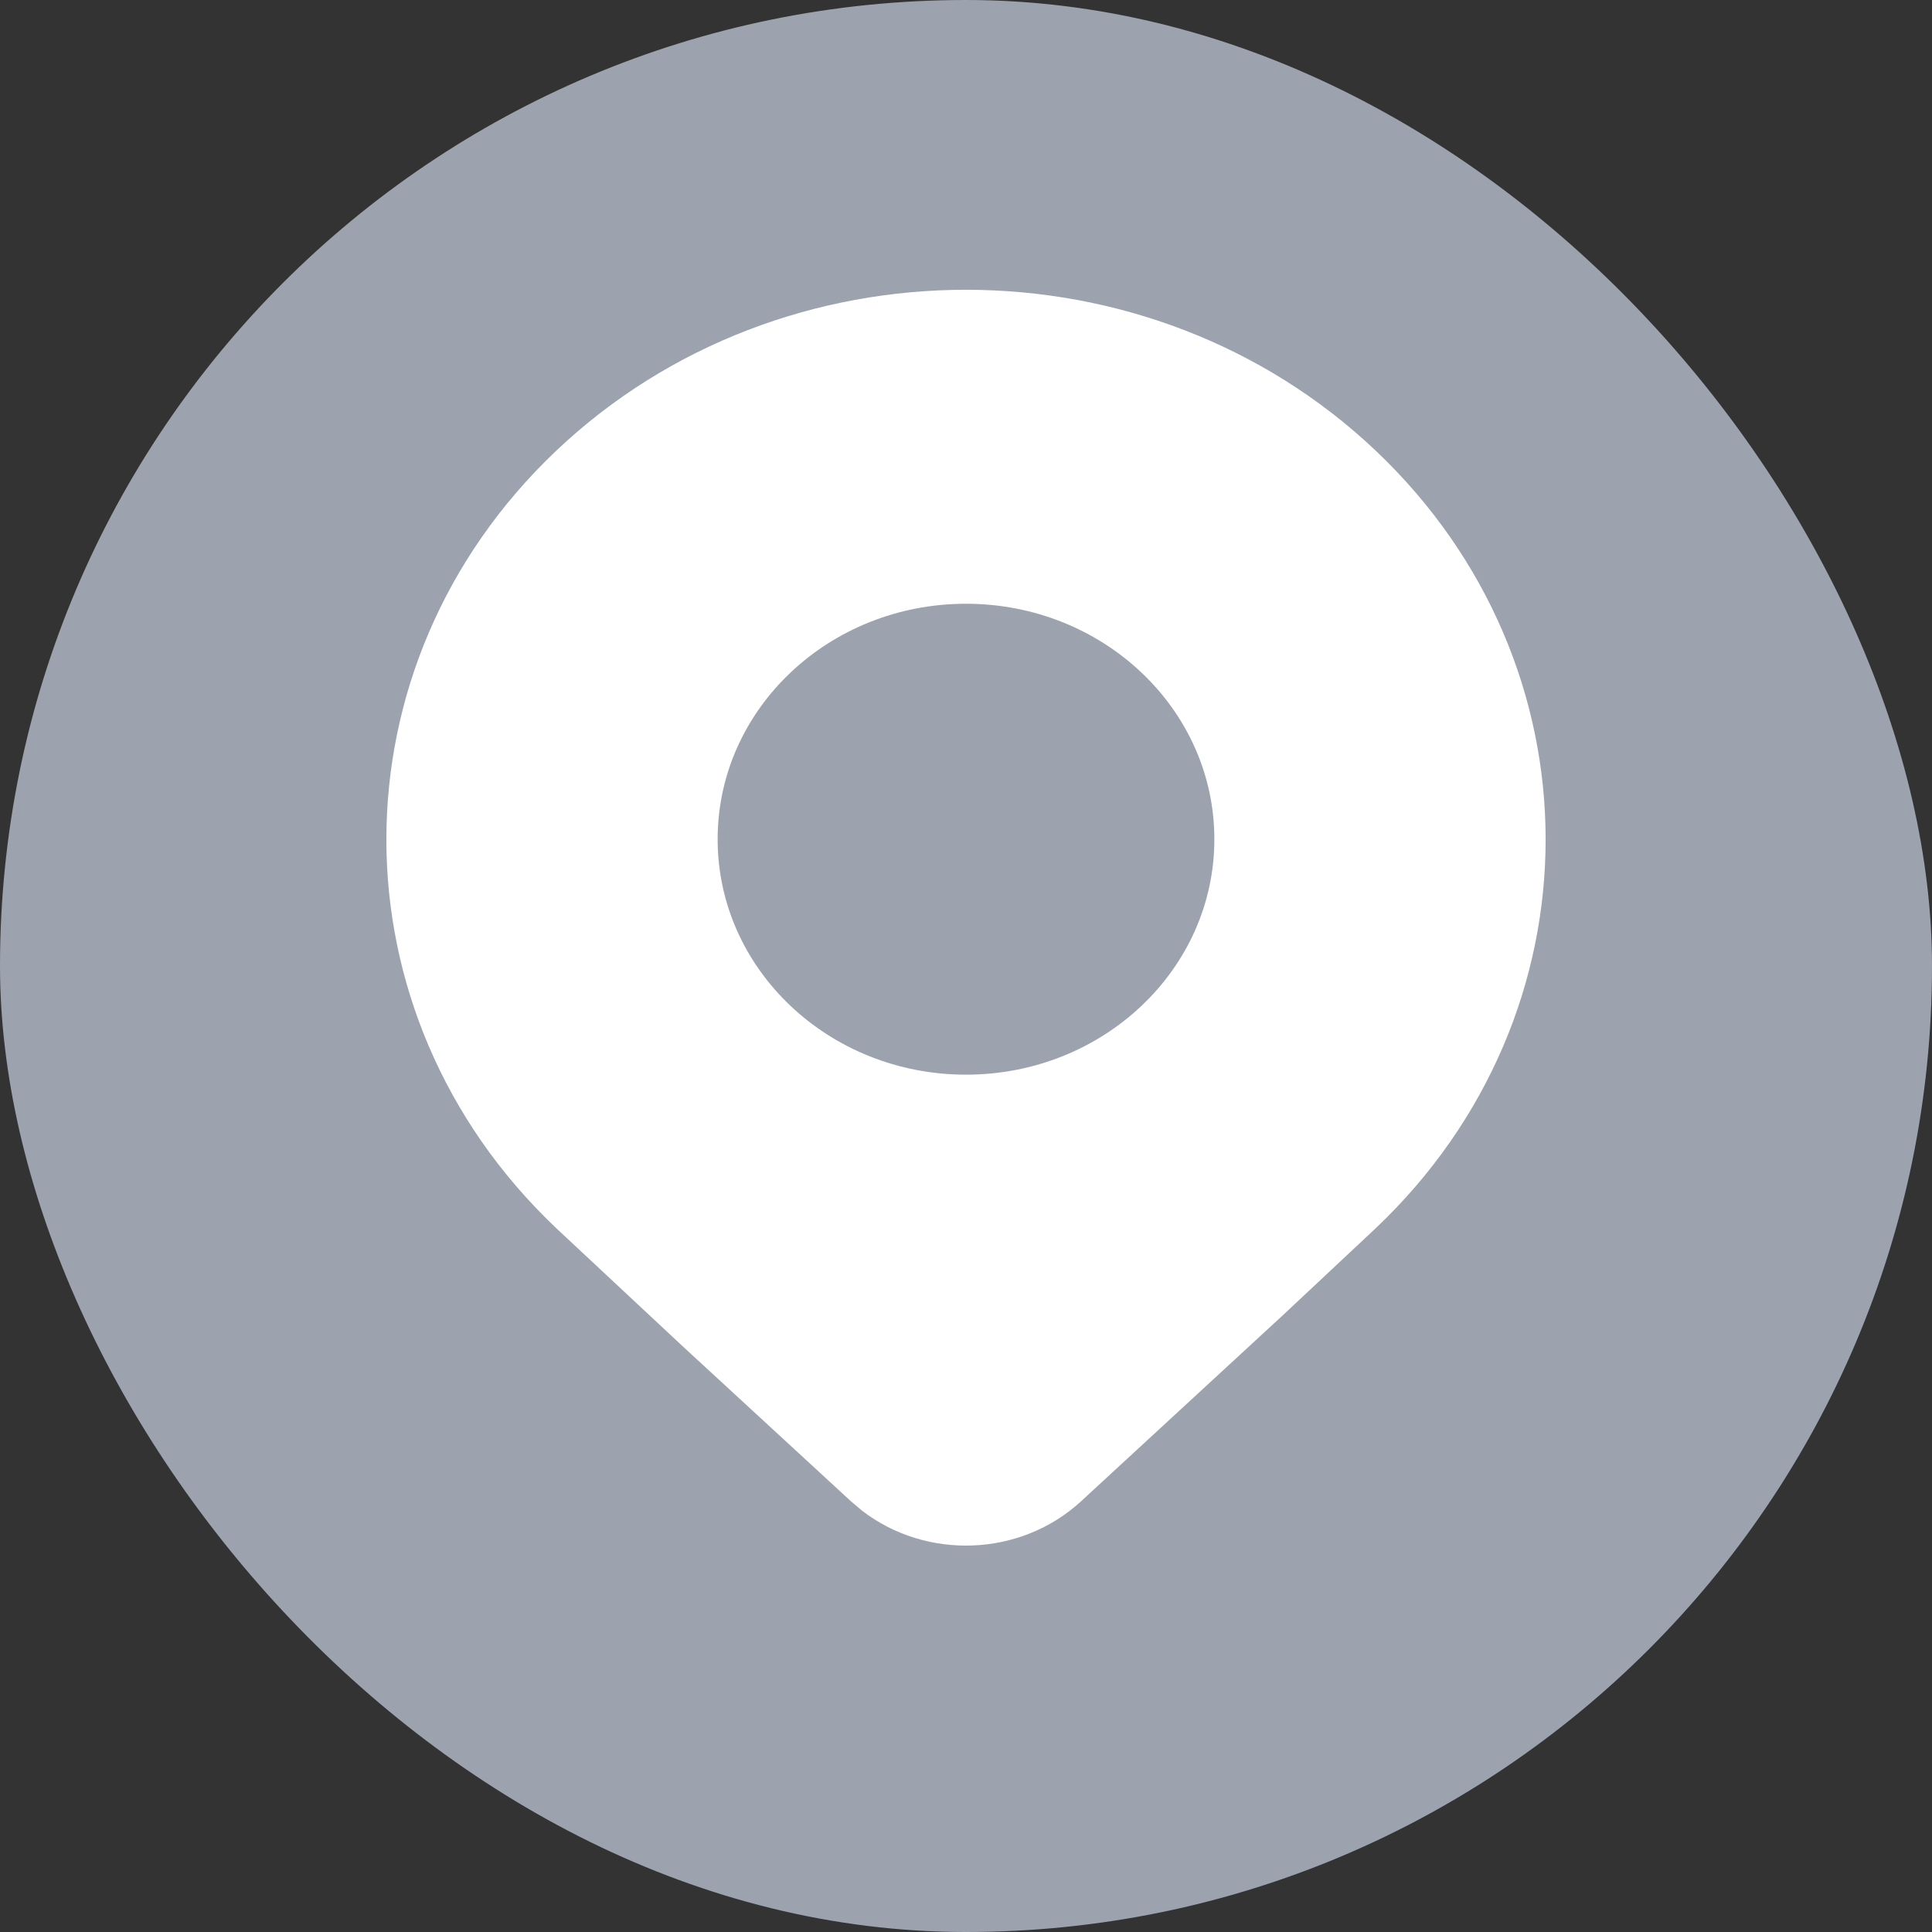 <svg width="20" height="20" viewBox="0 0 20 20" fill="none" xmlns="http://www.w3.org/2000/svg">
    <rect x="0" y="0" width="20" height="20" fill="#333333" stroke="none"/>
    <rect width="20" height="20" rx="10" fill="#9CA3AF"/>
    <path d="M14.243 12.713C16.586 10.491 16.586 6.889 14.243 4.667C11.899 2.444 8.101 2.444 5.757 4.667C3.414 6.889 3.414 10.491 5.757 12.713L7.061 13.931L8.812 15.544L8.926 15.64C9.59 16.15 10.562 16.118 11.188 15.544L13.276 13.619L14.243 12.713ZM10 11.125C8.58 11.125 7.429 10.034 7.429 8.688C7.429 7.341 8.58 6.25 10 6.25C11.42 6.25 12.571 7.341 12.571 8.688C12.571 10.034 11.42 11.125 10 11.125Z" fill="white"/>
</svg>
